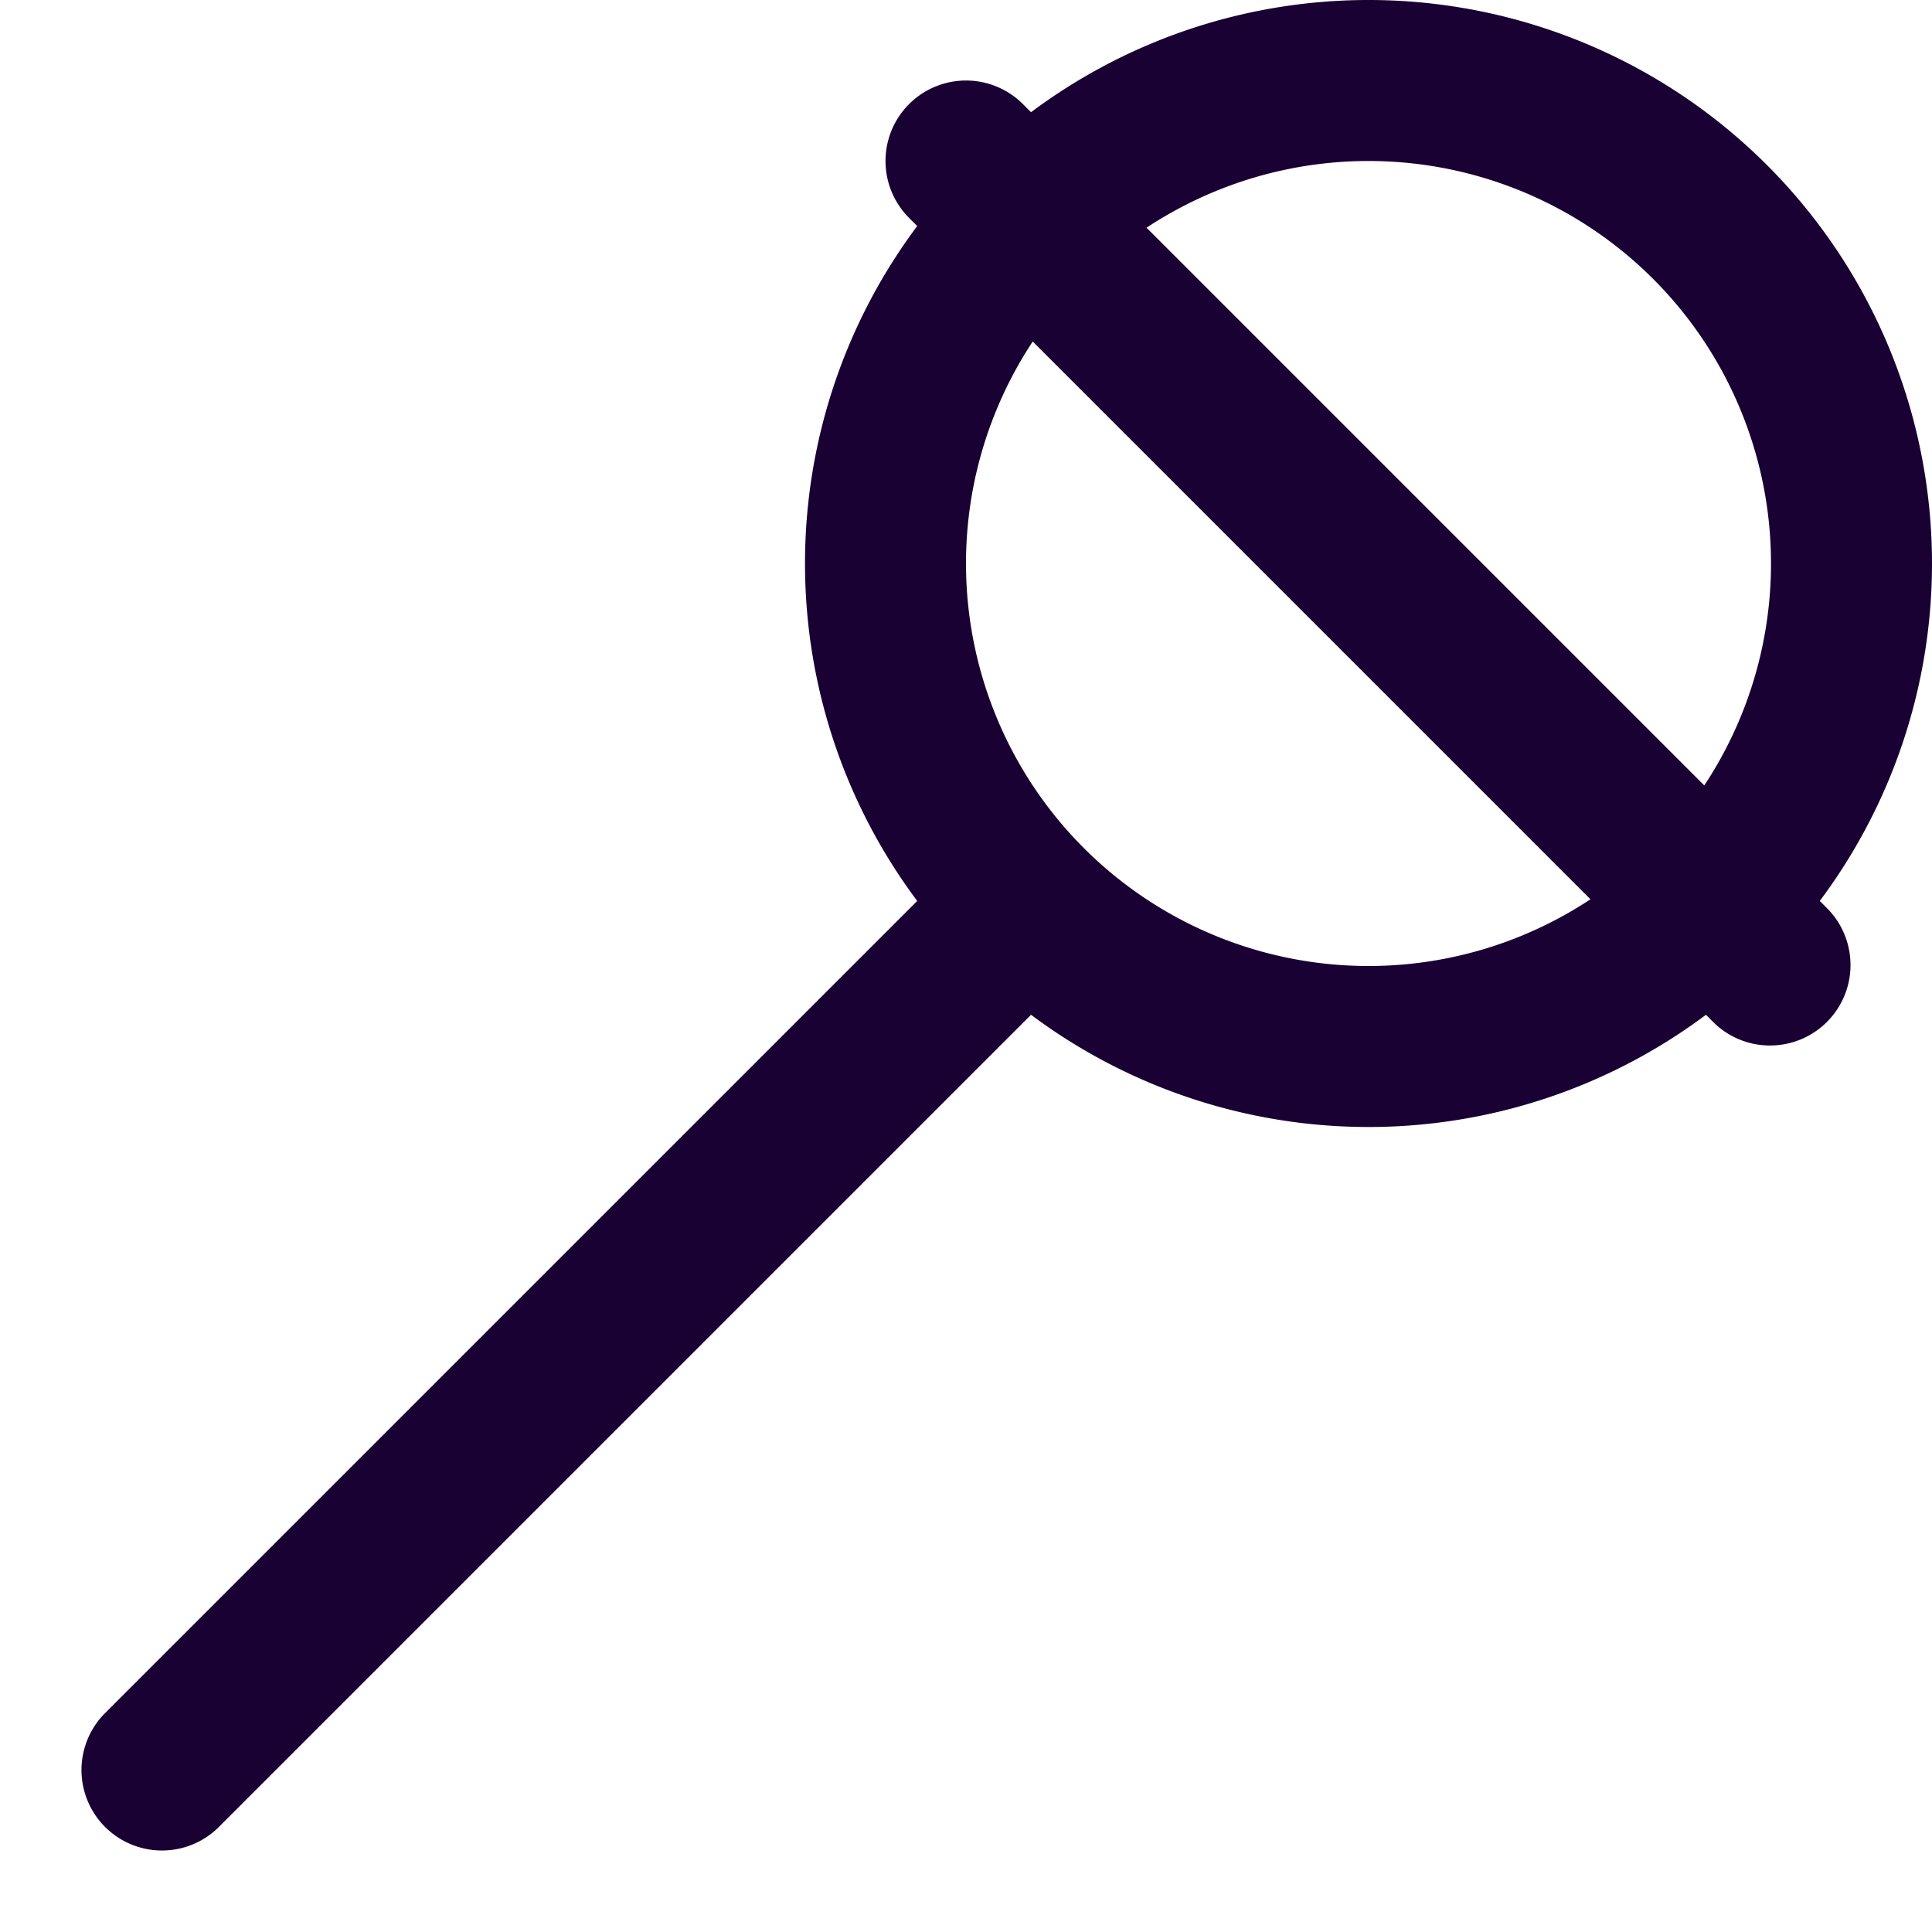 <svg width="24" height="24" fill="none" xmlns="http://www.w3.org/2000/svg"><path fill-rule="evenodd" clip-rule="evenodd" d="M17 2a5 5 0 100 10 5 5 0 000-10zm-7 5a7 7 0 1114 0 7 7 0 01-14 0z" fill="#190134"/><path fill-rule="evenodd" clip-rule="evenodd" d="M13.207 10.793a1 1 0 010 1.414l-10.5 10.5a1 1 0 01-1.414-1.414l10.5-10.5a1 1 0 011.414 0zM11.293 1.293a1 1 0 011.414 0l10 10a1 1 0 01-1.414 1.414l-10-10a1 1 0 010-1.414z" fill="#190134"/></svg>
